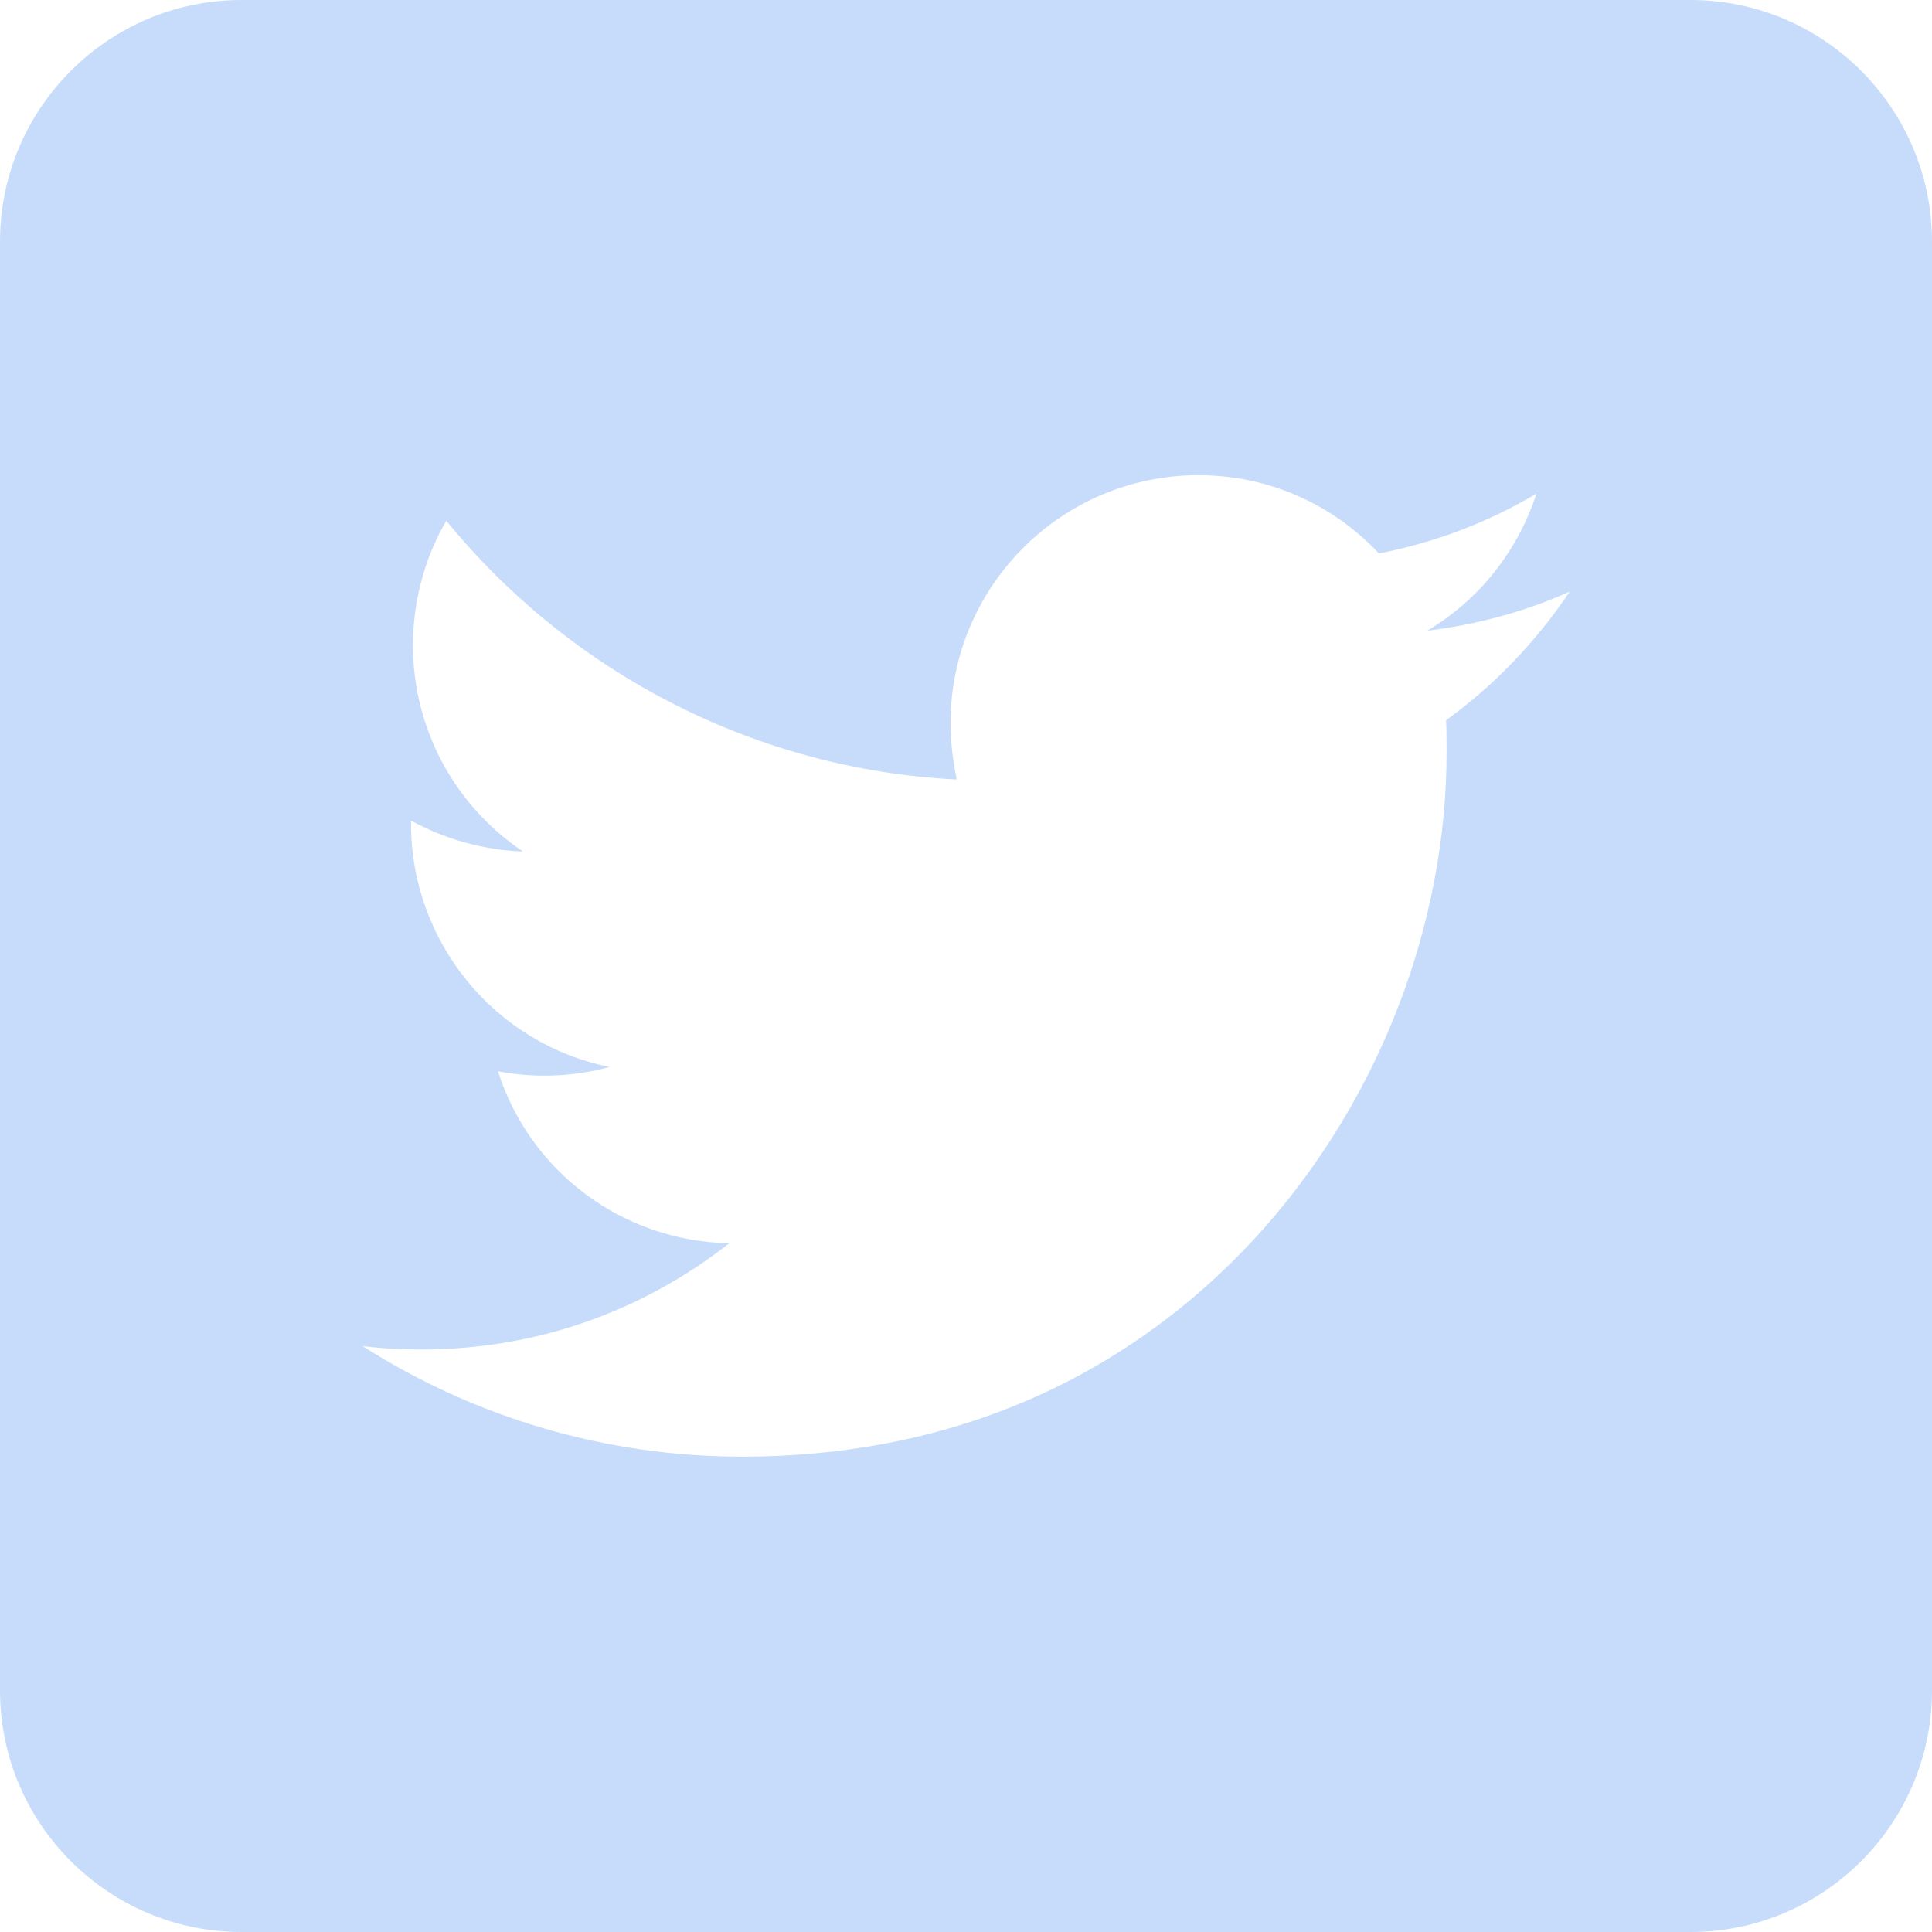 <?xml version="1.0" encoding="UTF-8" standalone="no"?>
<!DOCTYPE svg PUBLIC "-//W3C//DTD SVG 1.1//EN" "http://www.w3.org/Graphics/SVG/1.1/DTD/svg11.dtd">
<svg width="100%" height="100%" viewBox="0 0 24 24" version="1.1" xmlns="http://www.w3.org/2000/svg" xmlns:xlink="http://www.w3.org/1999/xlink" xml:space="preserve" xmlns:serif="http://www.serif.com/" style="fill-rule:evenodd;clip-rule:evenodd;stroke-linejoin:round;stroke-miterlimit:2;">
    <g transform="matrix(1,0,0,1,-824,-2332.5)">
        <g transform="matrix(1,0,0,1,720,1525.5)">
            <g transform="matrix(1,0,0,-1,104,831)">
                <path d="M21,0L3,0C1.346,0 0,1.346 0,3L0,21C0,22.654 1.346,24 3,24L21,24C22.654,24 24,22.654 24,21L24,3C24,1.346 22.654,0 21,0ZM4.507,7.278L4.507,7.276C5.915,6.38 7.544,5.905 9.216,5.905C12.509,5.905 14.567,7.456 15.715,8.758C17.148,10.384 17.97,12.535 17.97,14.658C17.97,14.788 17.97,14.923 17.964,15.054C18.555,15.479 19.085,16.031 19.499,16.651C18.95,16.404 18.354,16.242 17.729,16.165C18.37,16.545 18.852,17.149 19.086,17.868C18.486,17.511 17.827,17.261 17.13,17.125C16.54,17.751 15.743,18.097 14.886,18.097C13.189,18.097 11.808,16.716 11.808,15.019C11.808,14.796 11.833,14.567 11.885,14.317C9.423,14.438 7.112,15.61 5.544,17.532C5.274,17.066 5.13,16.531 5.13,15.984C5.13,14.954 5.641,13.997 6.497,13.422C6.009,13.44 5.528,13.574 5.106,13.806L5.106,13.764C5.106,12.303 6.143,11.033 7.572,10.746C7.31,10.673 7.038,10.638 6.762,10.638C6.57,10.638 6.376,10.656 6.186,10.692C6.585,9.439 7.74,8.58 9.06,8.556C7.957,7.692 6.635,7.236 5.238,7.236C4.978,7.236 4.732,7.25 4.507,7.278Z" style="fill:#C7DCFB;fill-rule:nonzero;"/>
            </g>
        </g>
    </g>
</svg>
